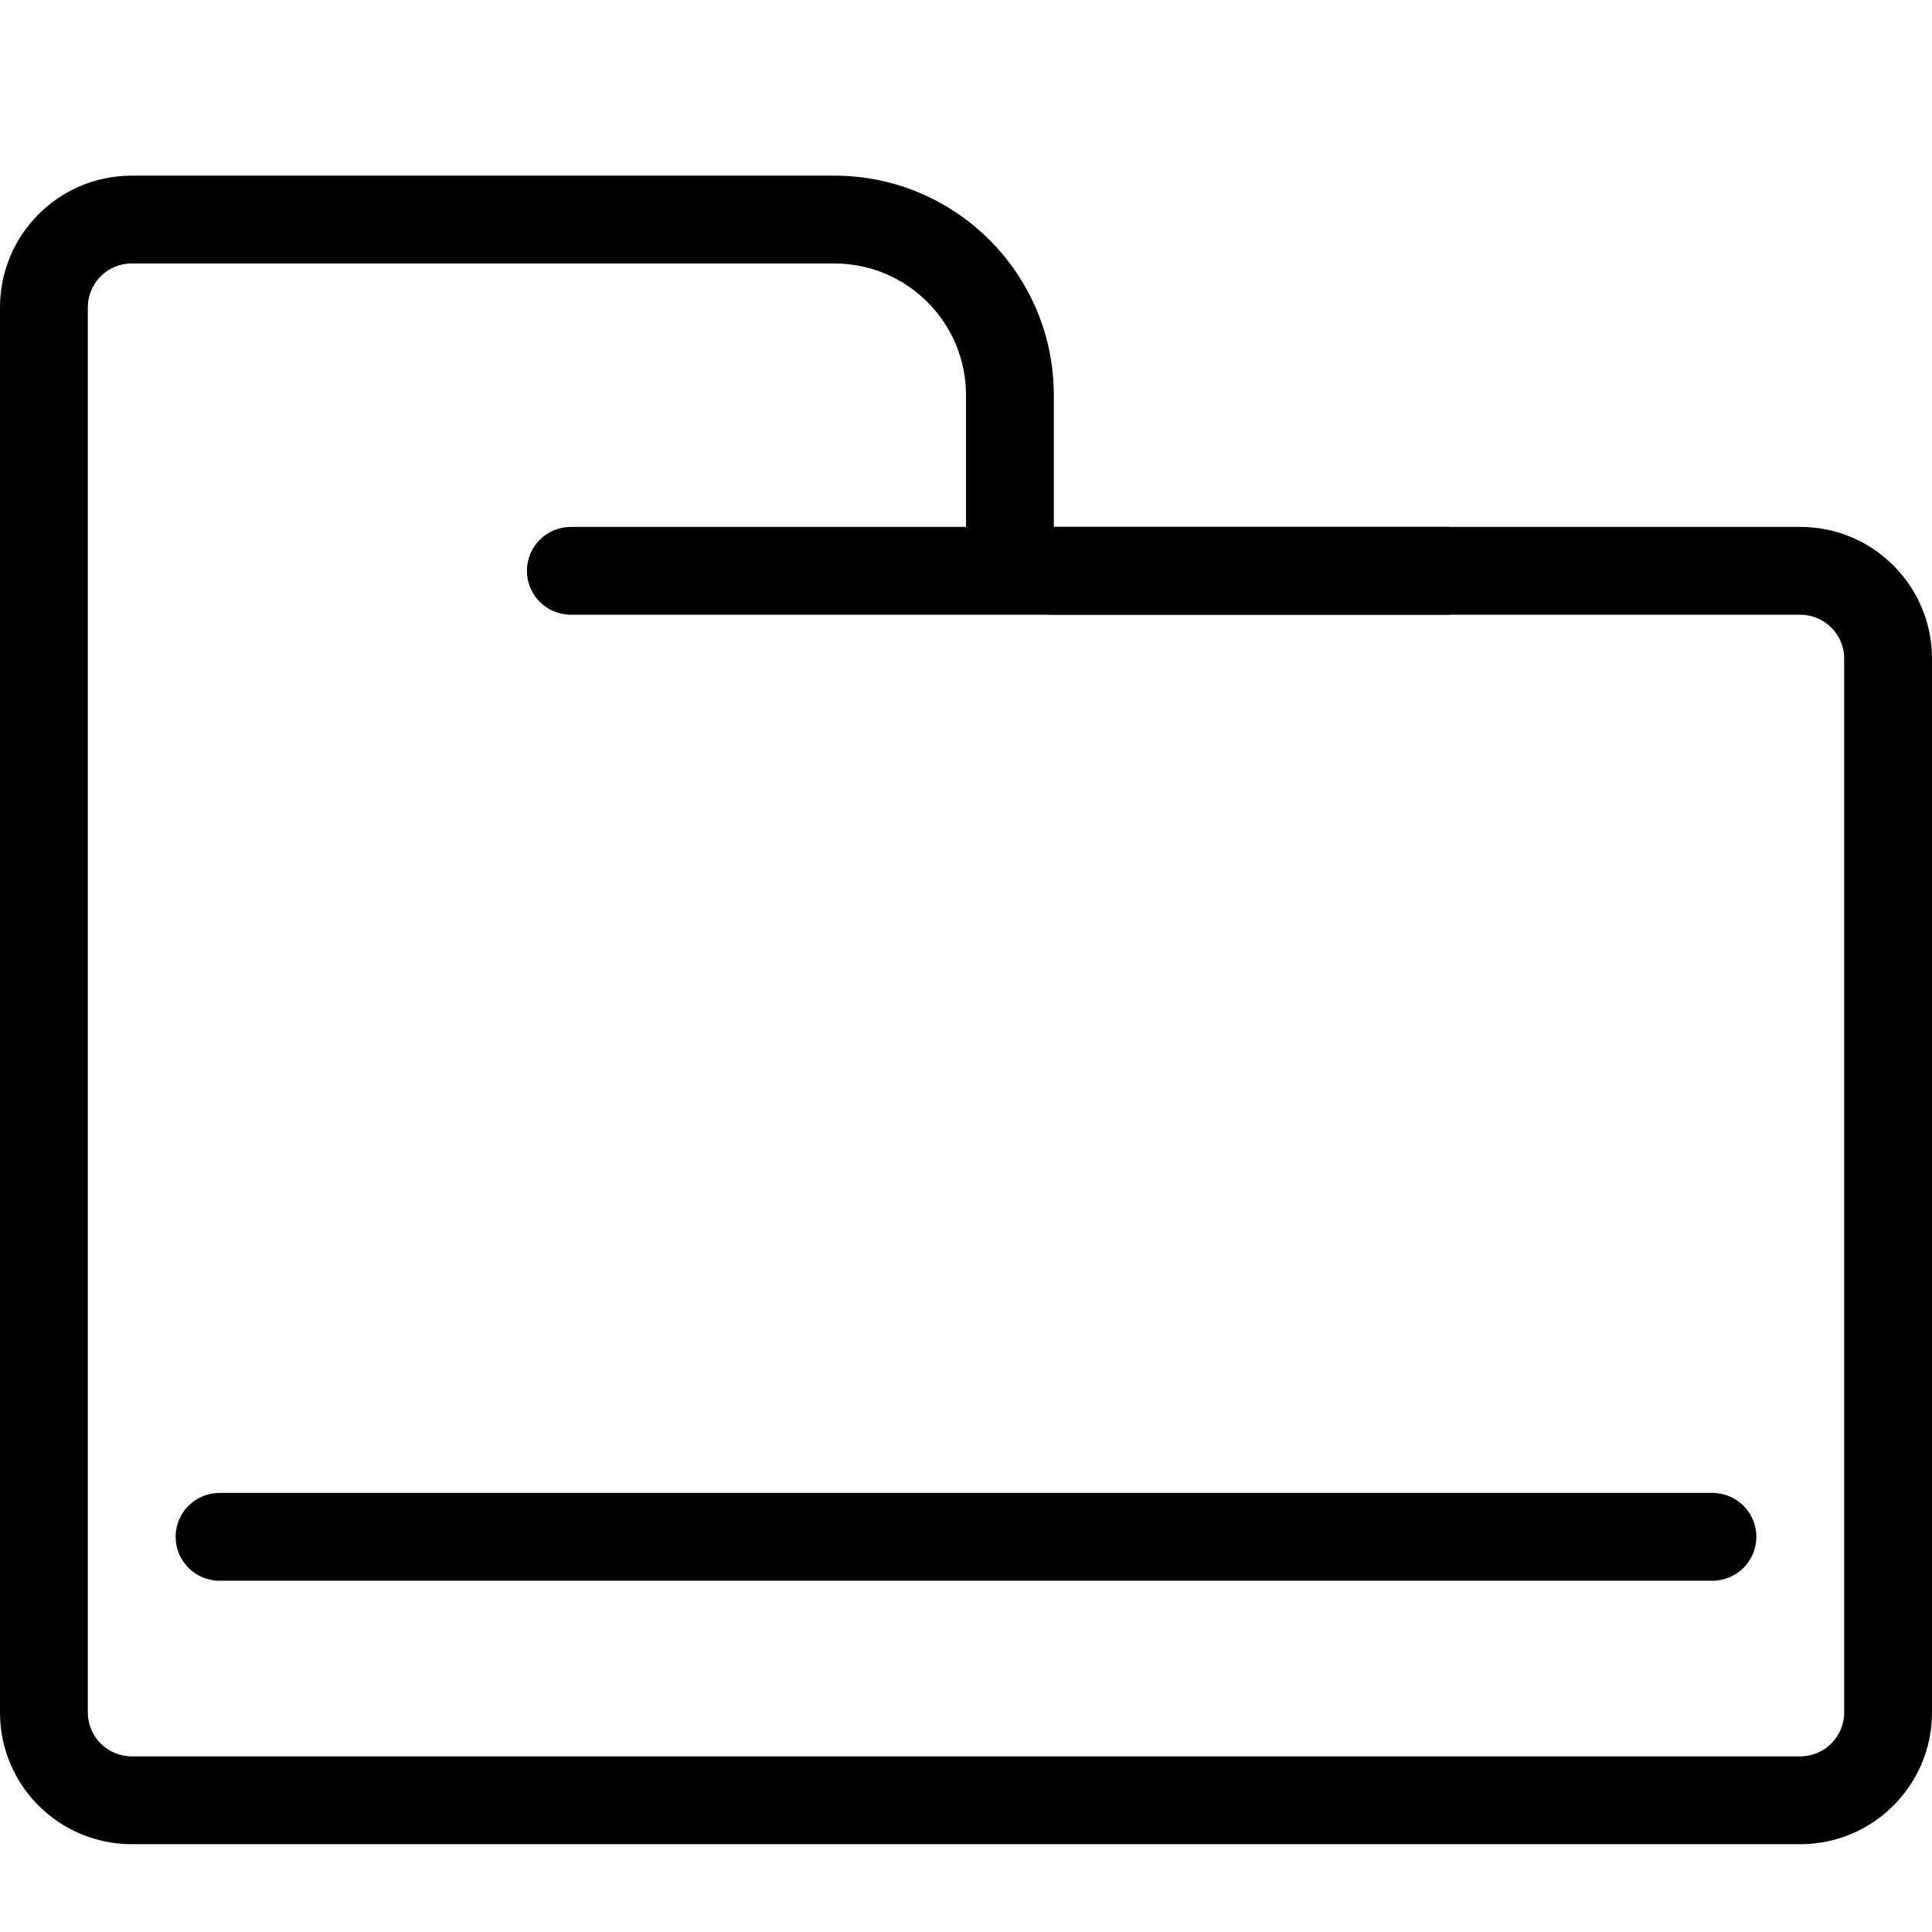 <svg width="44" height="44" viewBox="0 0 44 44" fill="none" xmlns="http://www.w3.org/2000/svg">
<path d="M39 34C39.552 34 40 34.448 40 35V35C40 35.552 39.552 36 39 36L5 36C4.448 36 4 35.552 4 35V35C4 34.448 4.448 34 5 34L39 34Z" fill="black"/>
<path fill-rule="evenodd" clip-rule="evenodd" d="M24 14C22.895 14 22 13.105 22 12V9C22 7.343 20.657 6 19 6H3C2.448 6 2 6.448 2 7V39C2 39.552 2.448 40 3 40H41C41.552 40 42 39.552 42 39V15C42 14.448 41.552 14 41 14H24ZM41 12C42.657 12 44 13.343 44 15V39C44 40.657 42.657 42 41 42H3C1.343 42 0 40.657 0 39V7C0 5.343 1.343 4 3 4H19C21.761 4 24 6.239 24 9V12H41Z" fill="black"/>
<path fill-rule="evenodd" clip-rule="evenodd" d="M12 13C12 12.448 12.448 12 13 12H33V14H13C12.448 14 12 13.552 12 13Z" fill="black"/>
</svg>
